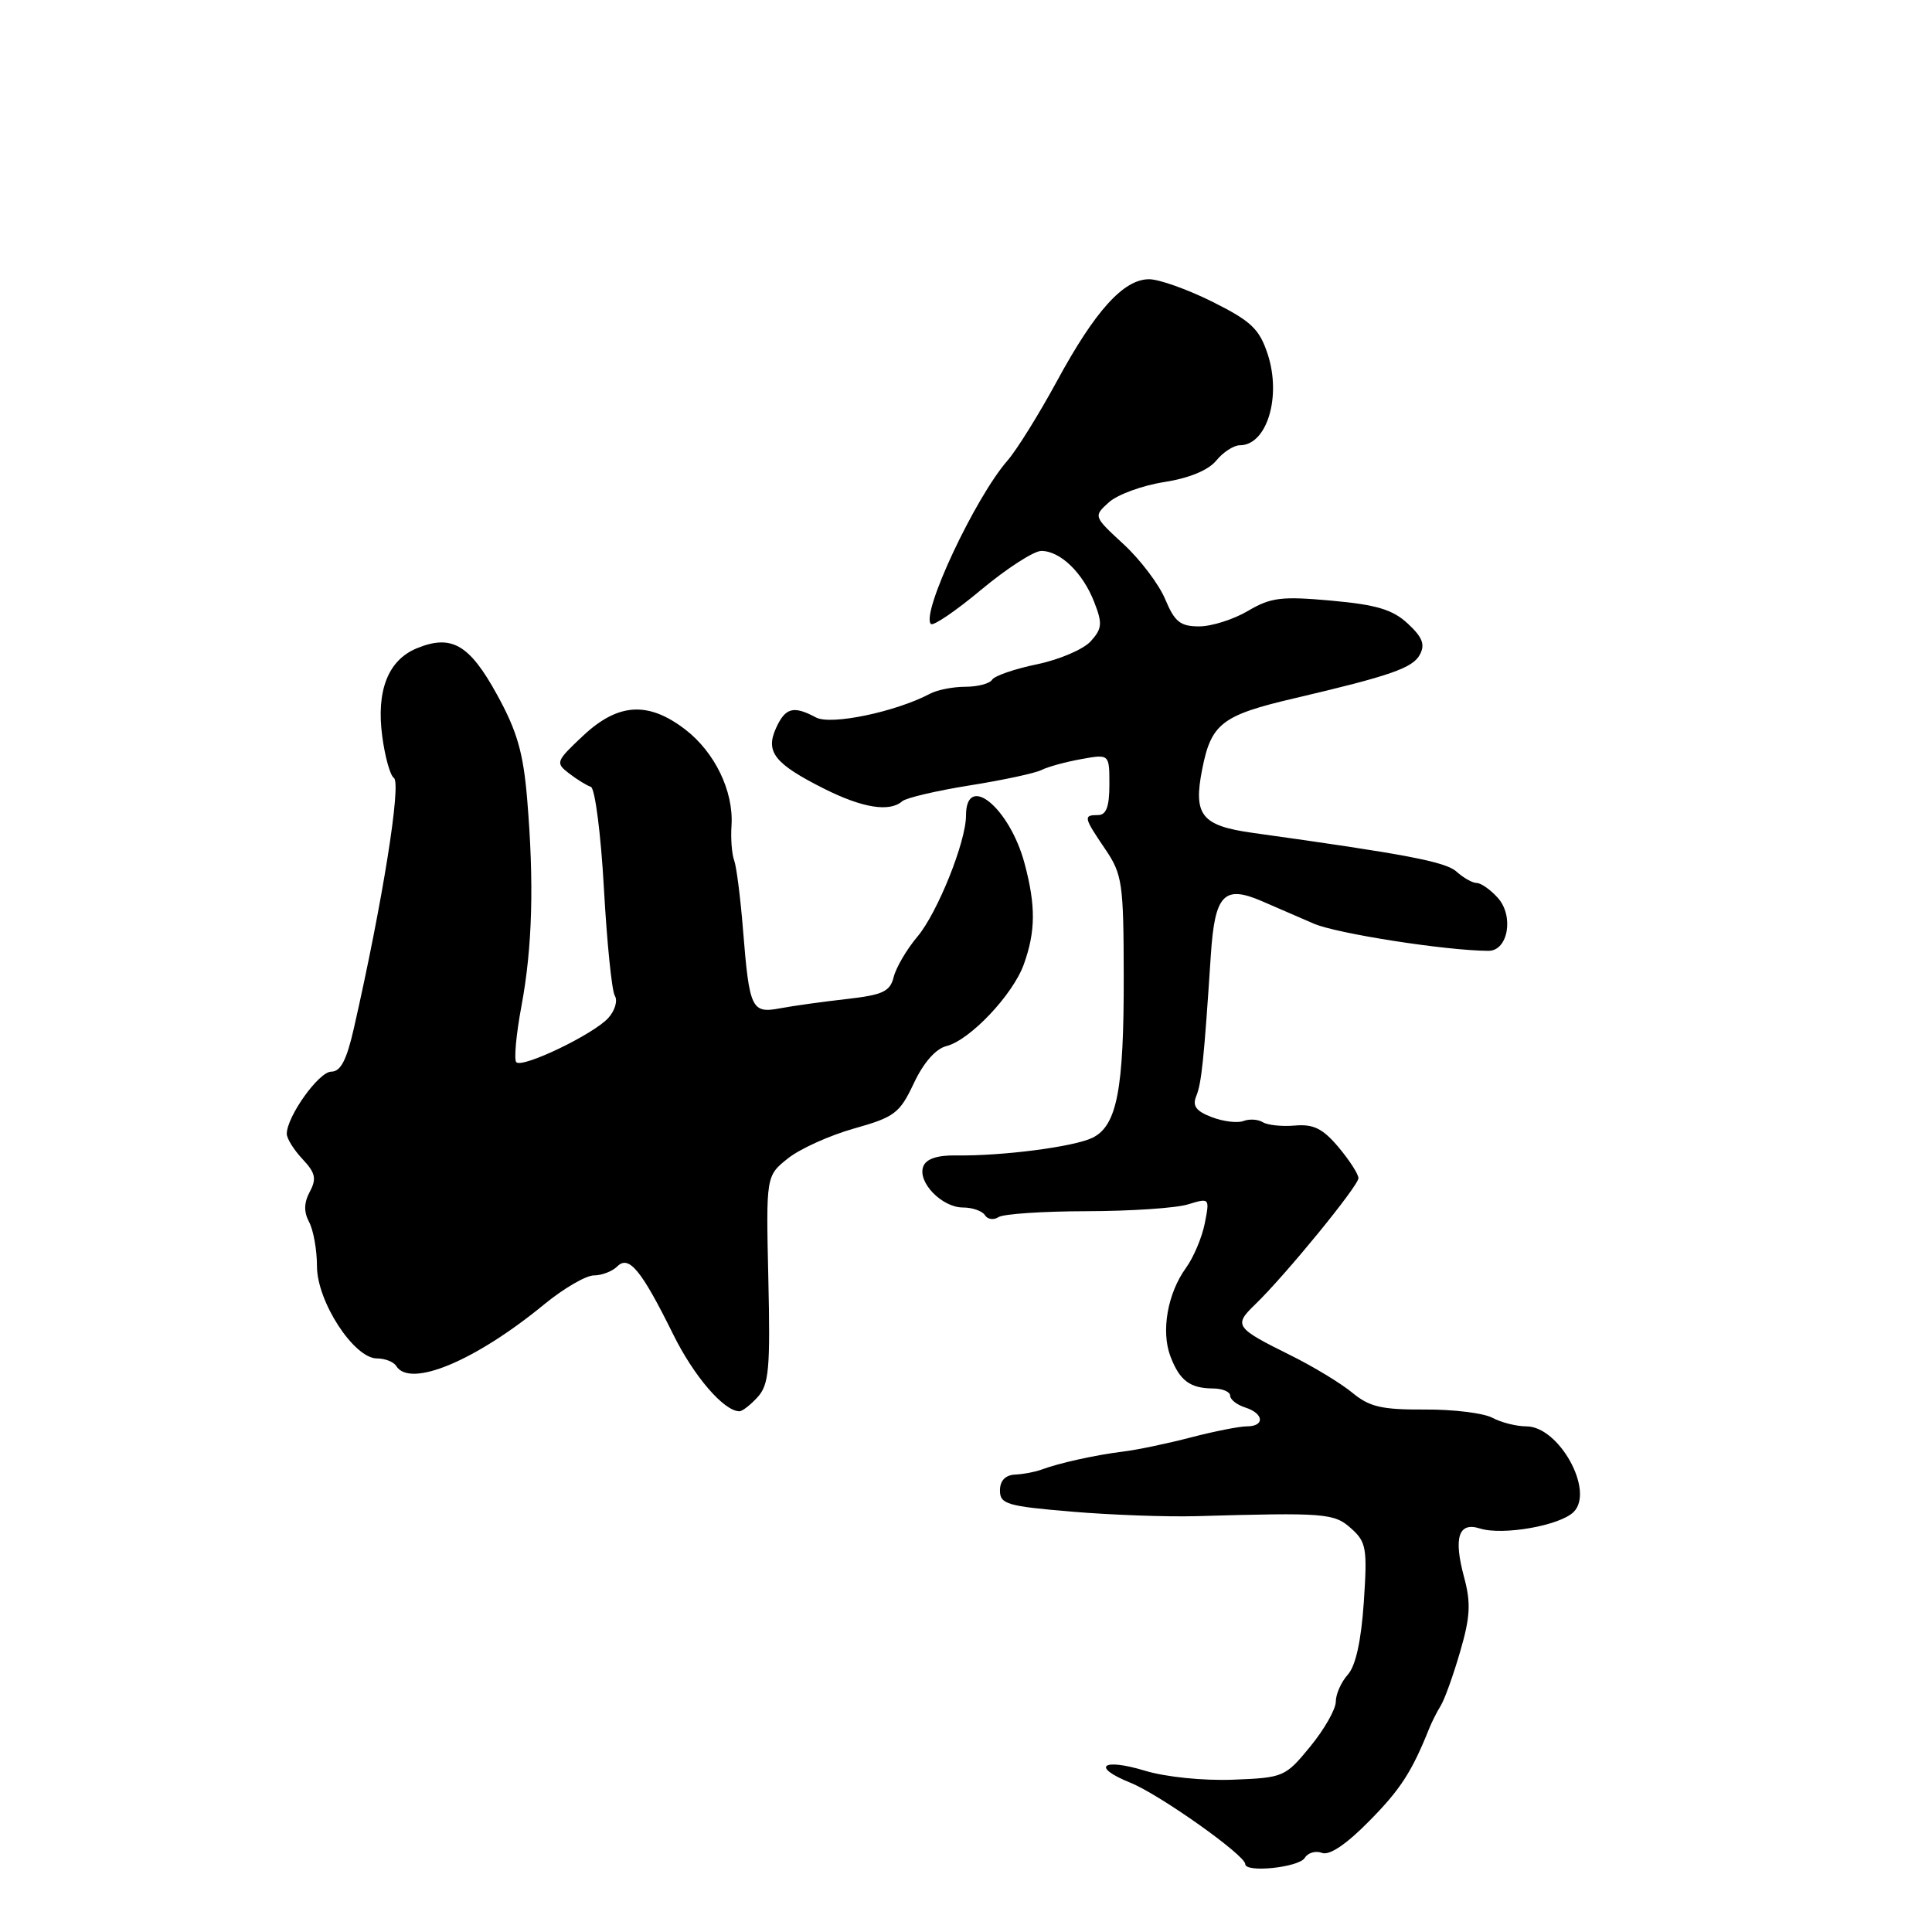 <?xml version="1.0" encoding="UTF-8" standalone="no"?>
<!DOCTYPE svg PUBLIC "-//W3C//DTD SVG 1.1//EN" "http://www.w3.org/Graphics/SVG/1.1/DTD/svg11.dtd" >
<svg xmlns="http://www.w3.org/2000/svg" xmlns:xlink="http://www.w3.org/1999/xlink" version="1.1" viewBox="0 0 256 256">
 <g >
 <path fill="currentColor"
d=" M 172.89 246.18 C 173.31 245.49 174.34 245.20 175.18 245.52 C 176.16 245.89 178.40 244.38 181.41 241.32 C 185.57 237.11 187.07 234.79 189.39 229.00 C 189.72 228.18 190.40 226.82 190.91 226.00 C 191.42 225.18 192.58 221.95 193.48 218.84 C 194.82 214.24 194.92 212.40 194.00 208.99 C 192.58 203.73 193.26 201.63 196.09 202.53 C 199.12 203.49 206.71 202.15 208.52 200.34 C 211.31 197.55 206.58 189.00 202.25 189.00 C 200.94 189.00 198.91 188.49 197.74 187.86 C 196.57 187.24 192.54 186.74 188.77 186.77 C 183.10 186.80 181.46 186.42 179.21 184.56 C 177.72 183.32 174.03 181.08 171.00 179.58 C 163.67 175.95 163.44 175.62 166.29 172.87 C 170.28 169.03 180.00 157.14 180.00 156.11 C 180.00 155.58 178.81 153.74 177.36 152.01 C 175.28 149.54 174.05 148.93 171.59 149.14 C 169.88 149.29 167.96 149.09 167.33 148.70 C 166.70 148.31 165.54 148.24 164.76 148.54 C 163.98 148.84 162.10 148.61 160.57 148.03 C 158.48 147.23 157.97 146.54 158.51 145.24 C 159.21 143.53 159.53 140.44 160.44 126.57 C 160.97 118.52 162.17 117.24 167.19 119.40 C 169.01 120.19 172.12 121.53 174.09 122.39 C 177.14 123.71 191.63 125.97 197.23 125.99 C 199.83 126.00 200.64 121.37 198.46 118.96 C 197.49 117.88 196.23 117.00 195.67 117.00 C 195.11 117.00 193.91 116.32 193.00 115.50 C 191.54 114.18 186.32 113.19 166.00 110.36 C 159.19 109.41 158.09 108.02 159.30 101.91 C 160.49 95.87 161.92 94.77 171.50 92.53 C 184.26 89.54 187.19 88.52 188.14 86.74 C 188.86 85.39 188.48 84.43 186.54 82.63 C 184.54 80.77 182.40 80.13 176.42 79.59 C 169.81 78.99 168.39 79.16 165.36 80.95 C 163.45 82.08 160.54 83.00 158.89 83.00 C 156.40 83.00 155.65 82.40 154.40 79.41 C 153.58 77.44 151.10 74.16 148.89 72.12 C 144.88 68.42 144.88 68.42 146.93 66.56 C 148.06 65.54 151.35 64.33 154.24 63.88 C 157.57 63.36 160.11 62.31 161.16 61.03 C 162.07 59.91 163.48 59.00 164.29 59.00 C 167.87 59.00 169.83 52.56 167.97 46.91 C 166.87 43.58 165.78 42.55 160.68 40.00 C 157.38 38.35 153.59 37.00 152.26 37.00 C 148.88 37.00 145.11 41.17 140.05 50.50 C 137.66 54.90 134.72 59.62 133.52 61.00 C 129.21 65.92 121.99 81.32 123.35 82.68 C 123.66 82.99 126.67 80.94 130.04 78.12 C 133.42 75.31 136.99 73.00 137.98 73.00 C 140.49 73.00 143.49 75.90 144.99 79.78 C 146.10 82.62 146.04 83.30 144.52 84.98 C 143.56 86.04 140.36 87.41 137.41 88.02 C 134.45 88.63 131.78 89.55 131.46 90.07 C 131.14 90.58 129.55 91.00 127.93 91.00 C 126.30 91.00 124.19 91.41 123.24 91.92 C 118.66 94.34 110.10 96.12 108.13 95.07 C 105.14 93.47 104.07 93.75 102.83 96.47 C 101.39 99.64 102.62 101.20 109.22 104.52 C 114.29 107.06 117.87 107.64 119.55 106.17 C 120.07 105.72 124.10 104.77 128.50 104.07 C 132.90 103.37 137.18 102.45 138.00 102.03 C 138.82 101.61 141.19 100.96 143.25 100.59 C 147.00 99.91 147.00 99.91 147.00 103.95 C 147.00 106.88 146.59 108.00 145.50 108.00 C 143.52 108.00 143.58 108.29 146.44 112.50 C 148.71 115.85 148.88 116.98 148.90 129.30 C 148.93 144.36 148.01 149.17 144.76 150.76 C 142.31 151.96 132.81 153.19 126.71 153.10 C 124.21 153.06 122.72 153.55 122.34 154.56 C 121.54 156.63 124.80 160.00 127.60 160.00 C 128.85 160.00 130.16 160.46 130.51 161.02 C 130.86 161.58 131.67 161.69 132.32 161.27 C 132.97 160.85 138.22 160.50 144.00 160.49 C 149.78 160.48 155.81 160.08 157.40 159.59 C 160.29 158.71 160.30 158.73 159.64 162.10 C 159.27 163.97 158.15 166.62 157.15 168.00 C 154.71 171.36 153.82 176.40 155.09 179.73 C 156.31 182.94 157.67 183.96 160.75 183.98 C 161.99 183.99 163.00 184.42 163.00 184.93 C 163.00 185.45 163.90 186.15 165.00 186.50 C 167.48 187.29 167.63 189.00 165.21 189.00 C 164.23 189.00 160.88 189.66 157.78 190.47 C 154.68 191.28 150.65 192.12 148.82 192.34 C 145.17 192.79 140.33 193.86 138.00 194.73 C 137.18 195.04 135.60 195.34 134.50 195.39 C 133.20 195.46 132.50 196.20 132.50 197.50 C 132.50 199.30 133.43 199.58 142.00 200.30 C 147.22 200.74 154.65 201.01 158.50 200.90 C 175.65 200.41 176.79 200.50 179.05 202.54 C 181.05 204.33 181.19 205.18 180.71 212.32 C 180.36 217.45 179.63 220.75 178.59 221.90 C 177.72 222.87 177.00 224.48 177.00 225.48 C 177.00 226.48 175.48 229.15 173.62 231.42 C 170.31 235.46 170.08 235.56 163.37 235.82 C 159.45 235.97 154.46 235.46 151.75 234.64 C 146.03 232.90 144.53 234.10 149.78 236.22 C 153.62 237.76 165.00 245.82 165.00 247.00 C 165.00 248.19 172.10 247.45 172.89 246.18 Z  M 100.41 185.10 C 101.89 183.46 102.08 181.33 101.81 169.51 C 101.50 155.81 101.50 155.81 104.41 153.49 C 106.00 152.22 109.95 150.44 113.18 149.53 C 118.54 148.02 119.22 147.51 121.09 143.53 C 122.37 140.81 123.98 138.97 125.41 138.61 C 128.50 137.84 134.19 131.84 135.65 127.81 C 137.23 123.44 137.26 120.01 135.76 114.41 C 133.78 107.00 128.00 102.29 128.00 108.08 C 128.00 111.54 124.22 120.95 121.57 124.10 C 120.15 125.78 118.74 128.19 118.42 129.45 C 117.94 131.39 116.99 131.83 112.17 132.38 C 109.05 132.73 105.10 133.28 103.39 133.60 C 99.59 134.32 99.30 133.72 98.46 123.29 C 98.12 119.00 97.59 114.83 97.28 114.00 C 96.97 113.17 96.81 111.09 96.93 109.38 C 97.22 104.83 94.71 99.65 90.76 96.63 C 85.86 92.89 81.88 93.15 77.24 97.51 C 73.66 100.87 73.58 101.08 75.39 102.47 C 76.43 103.27 77.74 104.08 78.29 104.26 C 78.84 104.45 79.62 110.49 80.02 117.69 C 80.42 124.89 81.07 131.31 81.47 131.95 C 81.87 132.60 81.48 133.92 80.60 134.89 C 78.65 137.05 69.24 141.57 68.41 140.75 C 68.09 140.42 68.39 137.08 69.09 133.33 C 70.55 125.52 70.78 117.00 69.85 105.87 C 69.34 99.74 68.52 96.87 65.85 92.03 C 62.20 85.38 59.82 84.01 55.21 85.91 C 51.42 87.48 49.84 91.52 50.65 97.57 C 51.01 100.28 51.70 102.76 52.19 103.08 C 53.21 103.75 50.69 119.55 46.89 136.25 C 45.93 140.47 45.14 142.00 43.89 142.00 C 42.25 142.00 38.00 147.95 38.00 150.24 C 38.00 150.86 38.94 152.37 40.09 153.59 C 41.80 155.41 41.97 156.19 41.05 157.91 C 40.27 159.37 40.24 160.58 40.96 161.93 C 41.53 163.00 42.00 165.63 42.00 167.78 C 42.00 172.46 46.90 180.00 49.95 180.00 C 51.01 180.00 52.16 180.45 52.50 181.00 C 54.33 183.95 62.97 180.35 72.14 172.81 C 74.69 170.72 77.64 169.00 78.69 169.00 C 79.74 169.00 81.14 168.46 81.80 167.80 C 83.33 166.27 84.99 168.29 89.19 176.79 C 91.94 182.37 95.93 187.00 97.98 187.00 C 98.37 187.00 99.46 186.15 100.41 185.10 Z "/>
</g>
</svg>
